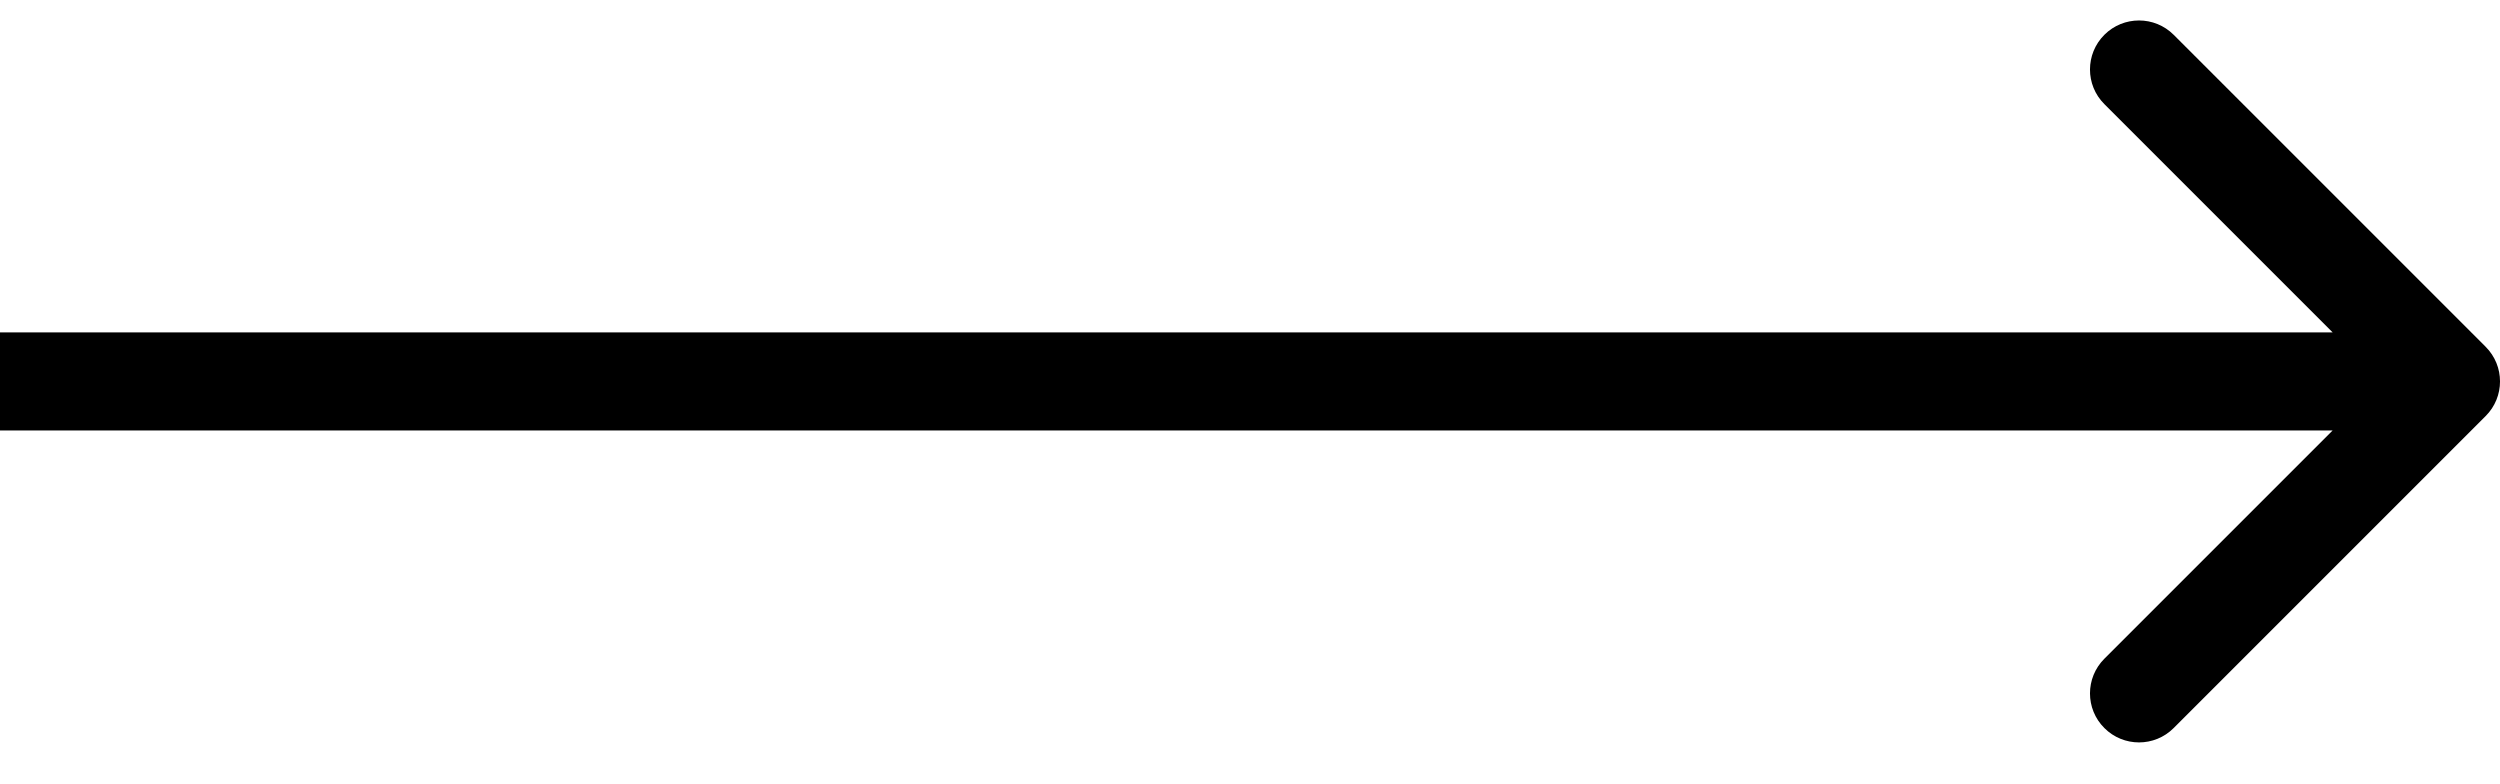 <svg width="51" height="16" viewBox="0 0 51 16" fill="none" xmlns="http://www.w3.org/2000/svg">
<path d="M50.707 8.488C51.098 8.098 51.098 7.465 50.707 7.074L44.343 0.71C43.953 0.32 43.319 0.32 42.929 0.71C42.538 1.101 42.538 1.734 42.929 2.124L48.586 7.781L42.929 13.438C42.538 13.829 42.538 14.462 42.929 14.852C43.319 15.243 43.953 15.243 44.343 14.852L50.707 8.488ZM0 7.781V8.781H50V7.781V6.781H0V7.781Z" fill="black"/>
</svg>
